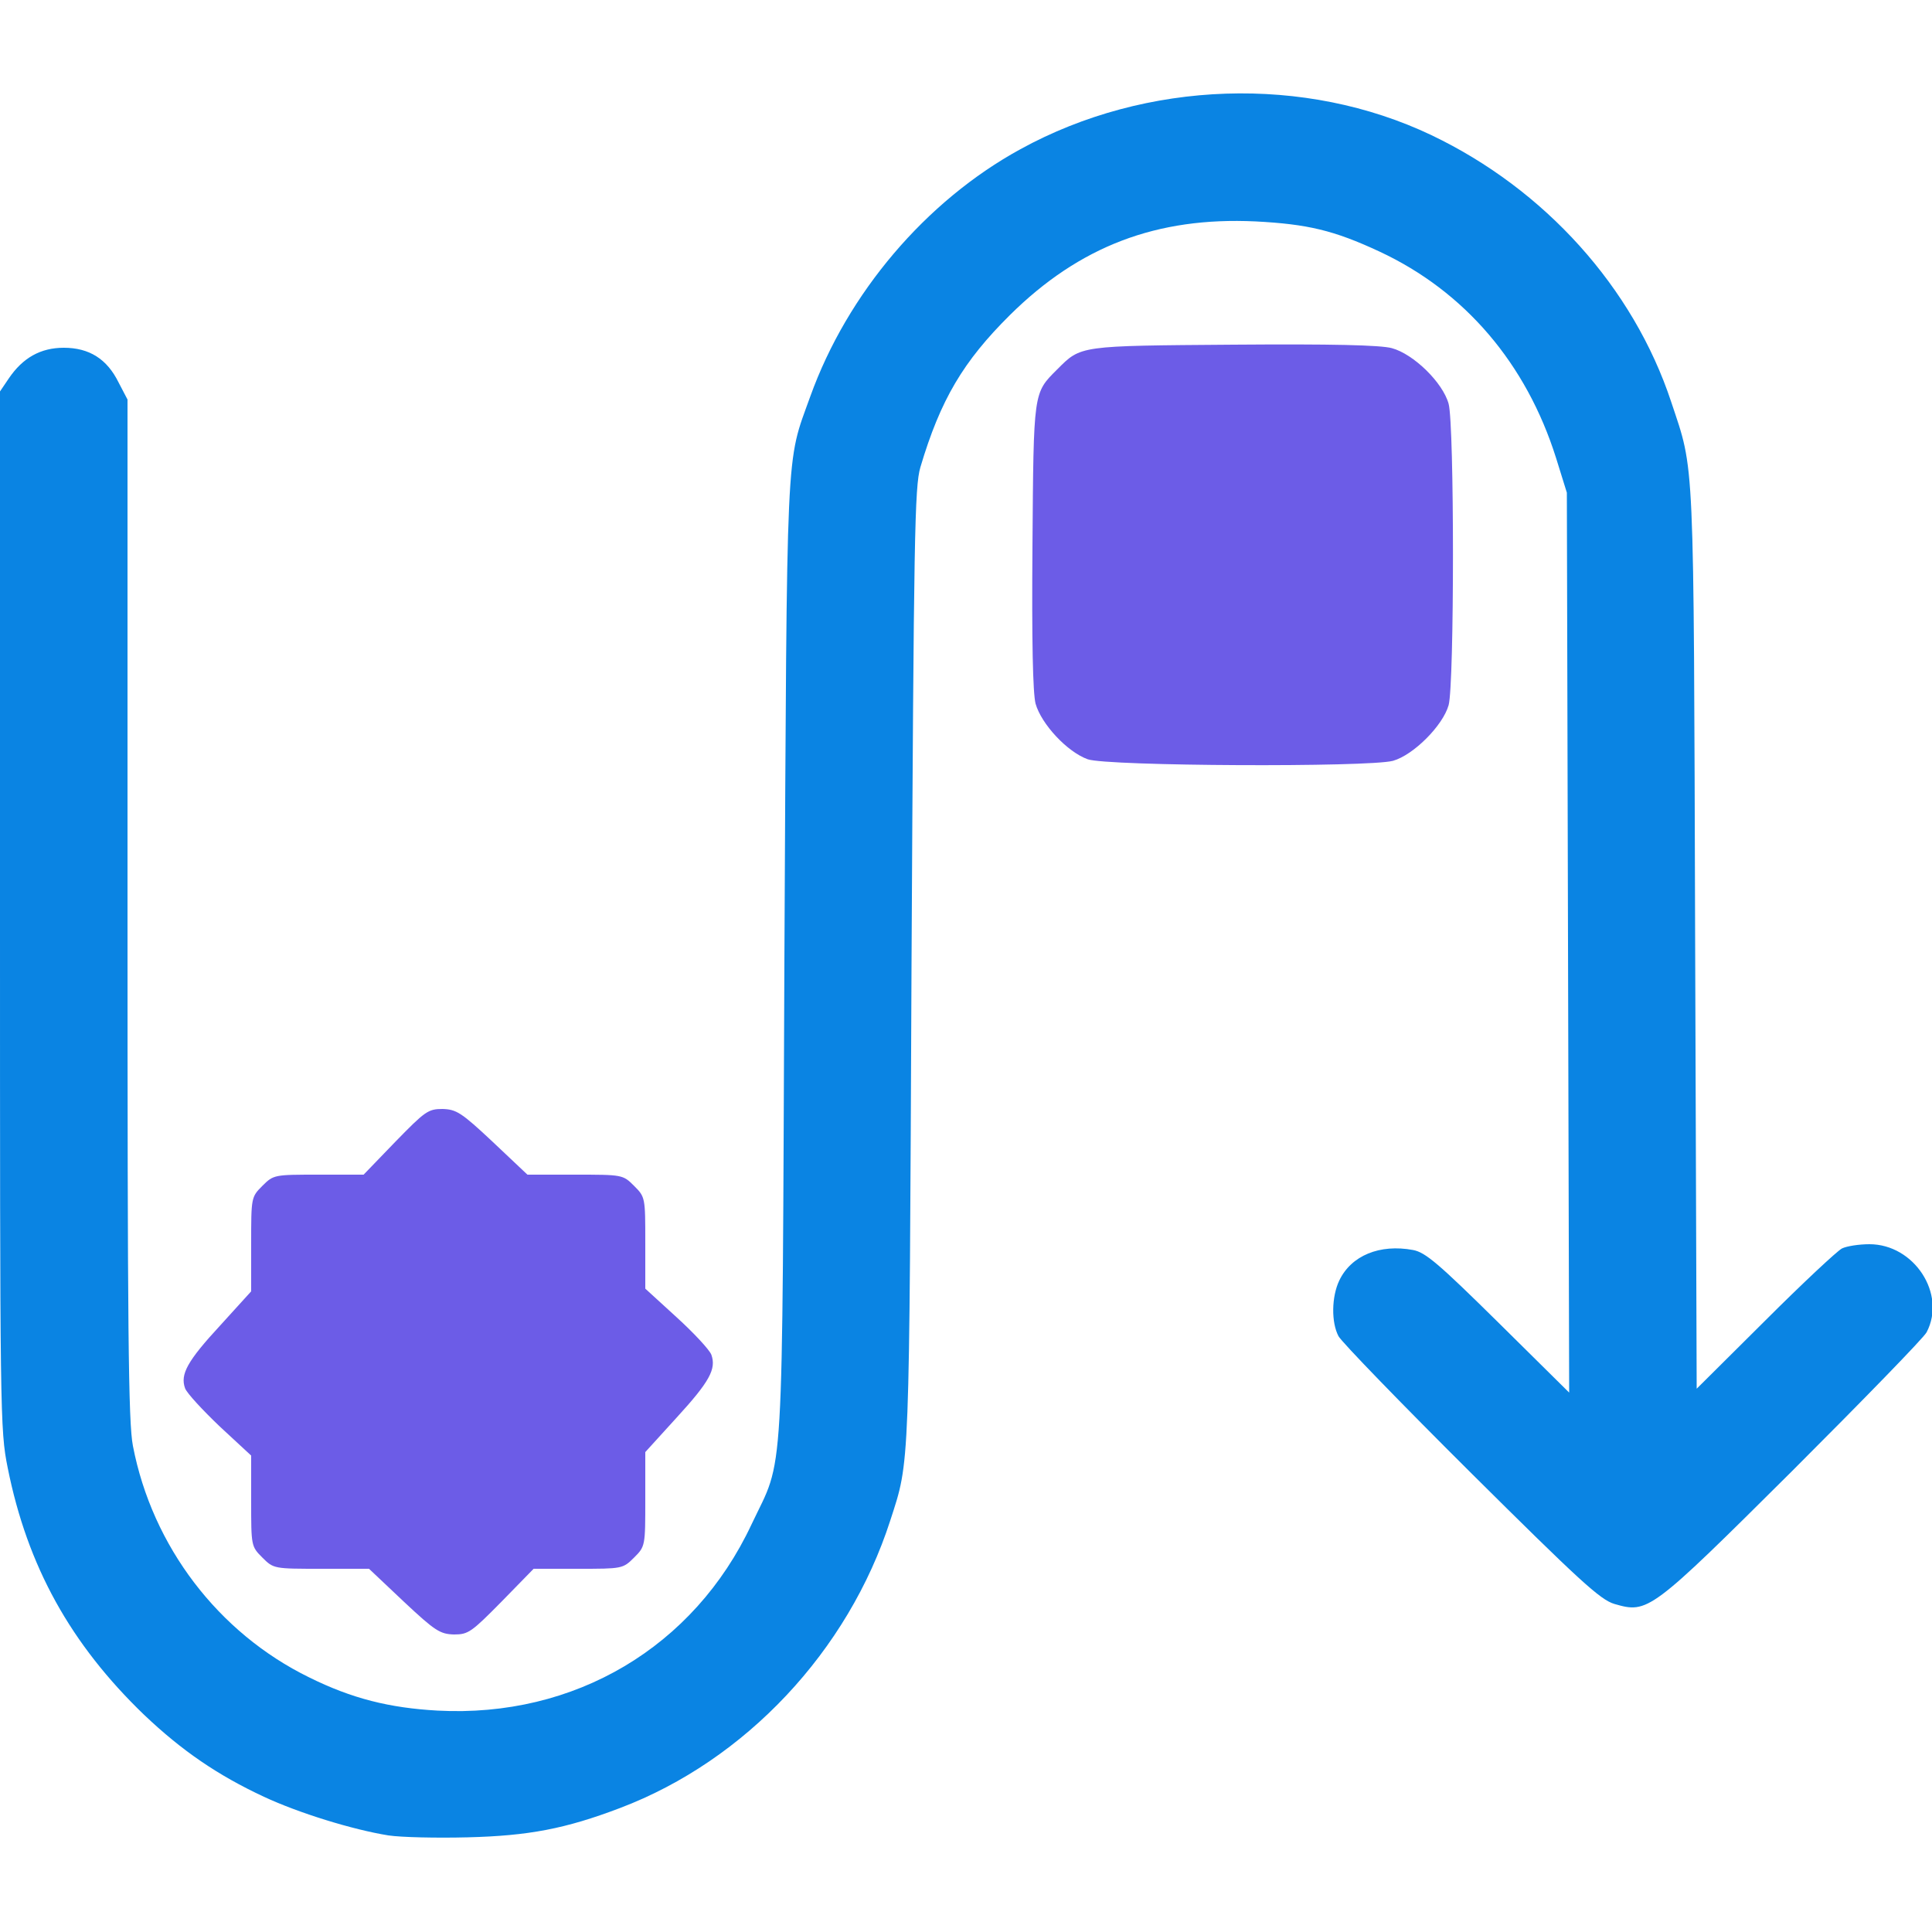<!DOCTYPE svg PUBLIC "-//W3C//DTD SVG 20010904//EN" "http://www.w3.org/TR/2001/REC-SVG-20010904/DTD/svg10.dtd">
<svg version="1.0" xmlns="http://www.w3.org/2000/svg" width="500px" height="500px" viewBox="0 0 5000 5000" preserveAspectRatio="xMidYMid meet">
<g id="arrow" fill="#0a84e3" stroke="none">
 <path d="M1005 4750 c-93 -15 -232 -58 -322 -100 -120 -56 -212 -119 -310 -212 -190 -183 -302 -384 -353 -639 -20 -99 -20 -134 -20 -1444 l0 -1342 23 -34 c36 -53 82 -79 142 -79 66 0 112 29 142 90 l23 44 0 1317 c0 1094 2 1330 14 1391 50 260 221 484 456 599 111 55 208 79 332 86 355 19 664 -164 813 -482 85 -180 79 -65 85 -1460 7 -1361 3 -1281 67 -1459 96 -267 299 -506 544 -640 326 -179 737 -192 1064 -36 293 140 522 394 620 690 61 184 58 117 62 1390 l4 1164 177 -176 c97 -97 187 -181 199 -187 12 -6 44 -11 71 -11 116 0 200 129 148 228 -8 15 -165 176 -348 359 -368 366 -373 369 -460 344 -37 -11 -92 -62 -371 -339 -181 -180 -335 -339 -343 -354 -19 -36 -18 -102 2 -144 31 -65 105 -95 191 -79 32 6 66 35 221 188 l183 181 -3 -1164 -3 -1165 -28 -90 c-77 -244 -236 -431 -457 -534 -118 -55 -186 -71 -321 -78 -255 -12 -455 64 -635 242 -121 120 -180 219 -232 394 -15 51 -17 175 -23 1291 -6 1322 -4 1277 -55 1435 -109 338 -375 621 -699 744 -142 54 -237 72 -395 76 -80 2 -172 0 -205 -5z"/>
 </g>
<g id="icons" fill="#6c5ce7" stroke="none">
 <path d="M1045 4145 l-90 -85 -123 0 c-123 0 -124 0 -153 -29 -29 -29 -29 -30 -29 -147 l0 -117 -81 -75 c-44 -42 -85 -86 -90 -99 -13 -36 5 -70 92 -164 l79 -87 0 -122 c0 -121 0 -122 29 -151 29 -29 31 -29 146 -29 l116 0 82 -85 c77 -79 85 -85 122 -85 36 1 49 9 130 85 l90 85 123 0 c123 0 124 0 153 29 29 29 29 30 29 148 l0 118 81 74 c44 40 85 84 90 97 13 37 -4 69 -91 164 l-80 88 0 122 c0 121 0 122 -29 151 -29 29 -31 29 -145 29 l-115 0 -83 85 c-78 79 -86 85 -123 85 -36 -1 -49 -9 -130 -85z"/>
 <path d="M2815 1965 c-53 -19 -120 -91 -135 -144 -7 -28 -10 -160 -8 -409 3 -401 2 -394 64 -456 62 -62 55 -61 456 -64 255 -2 381 1 410 9 56 15 132 89 147 144 15 55 15 725 0 780 -15 53 -91 129 -144 144 -64 17 -739 14 -790 -4z"/>
 </g>

</svg>